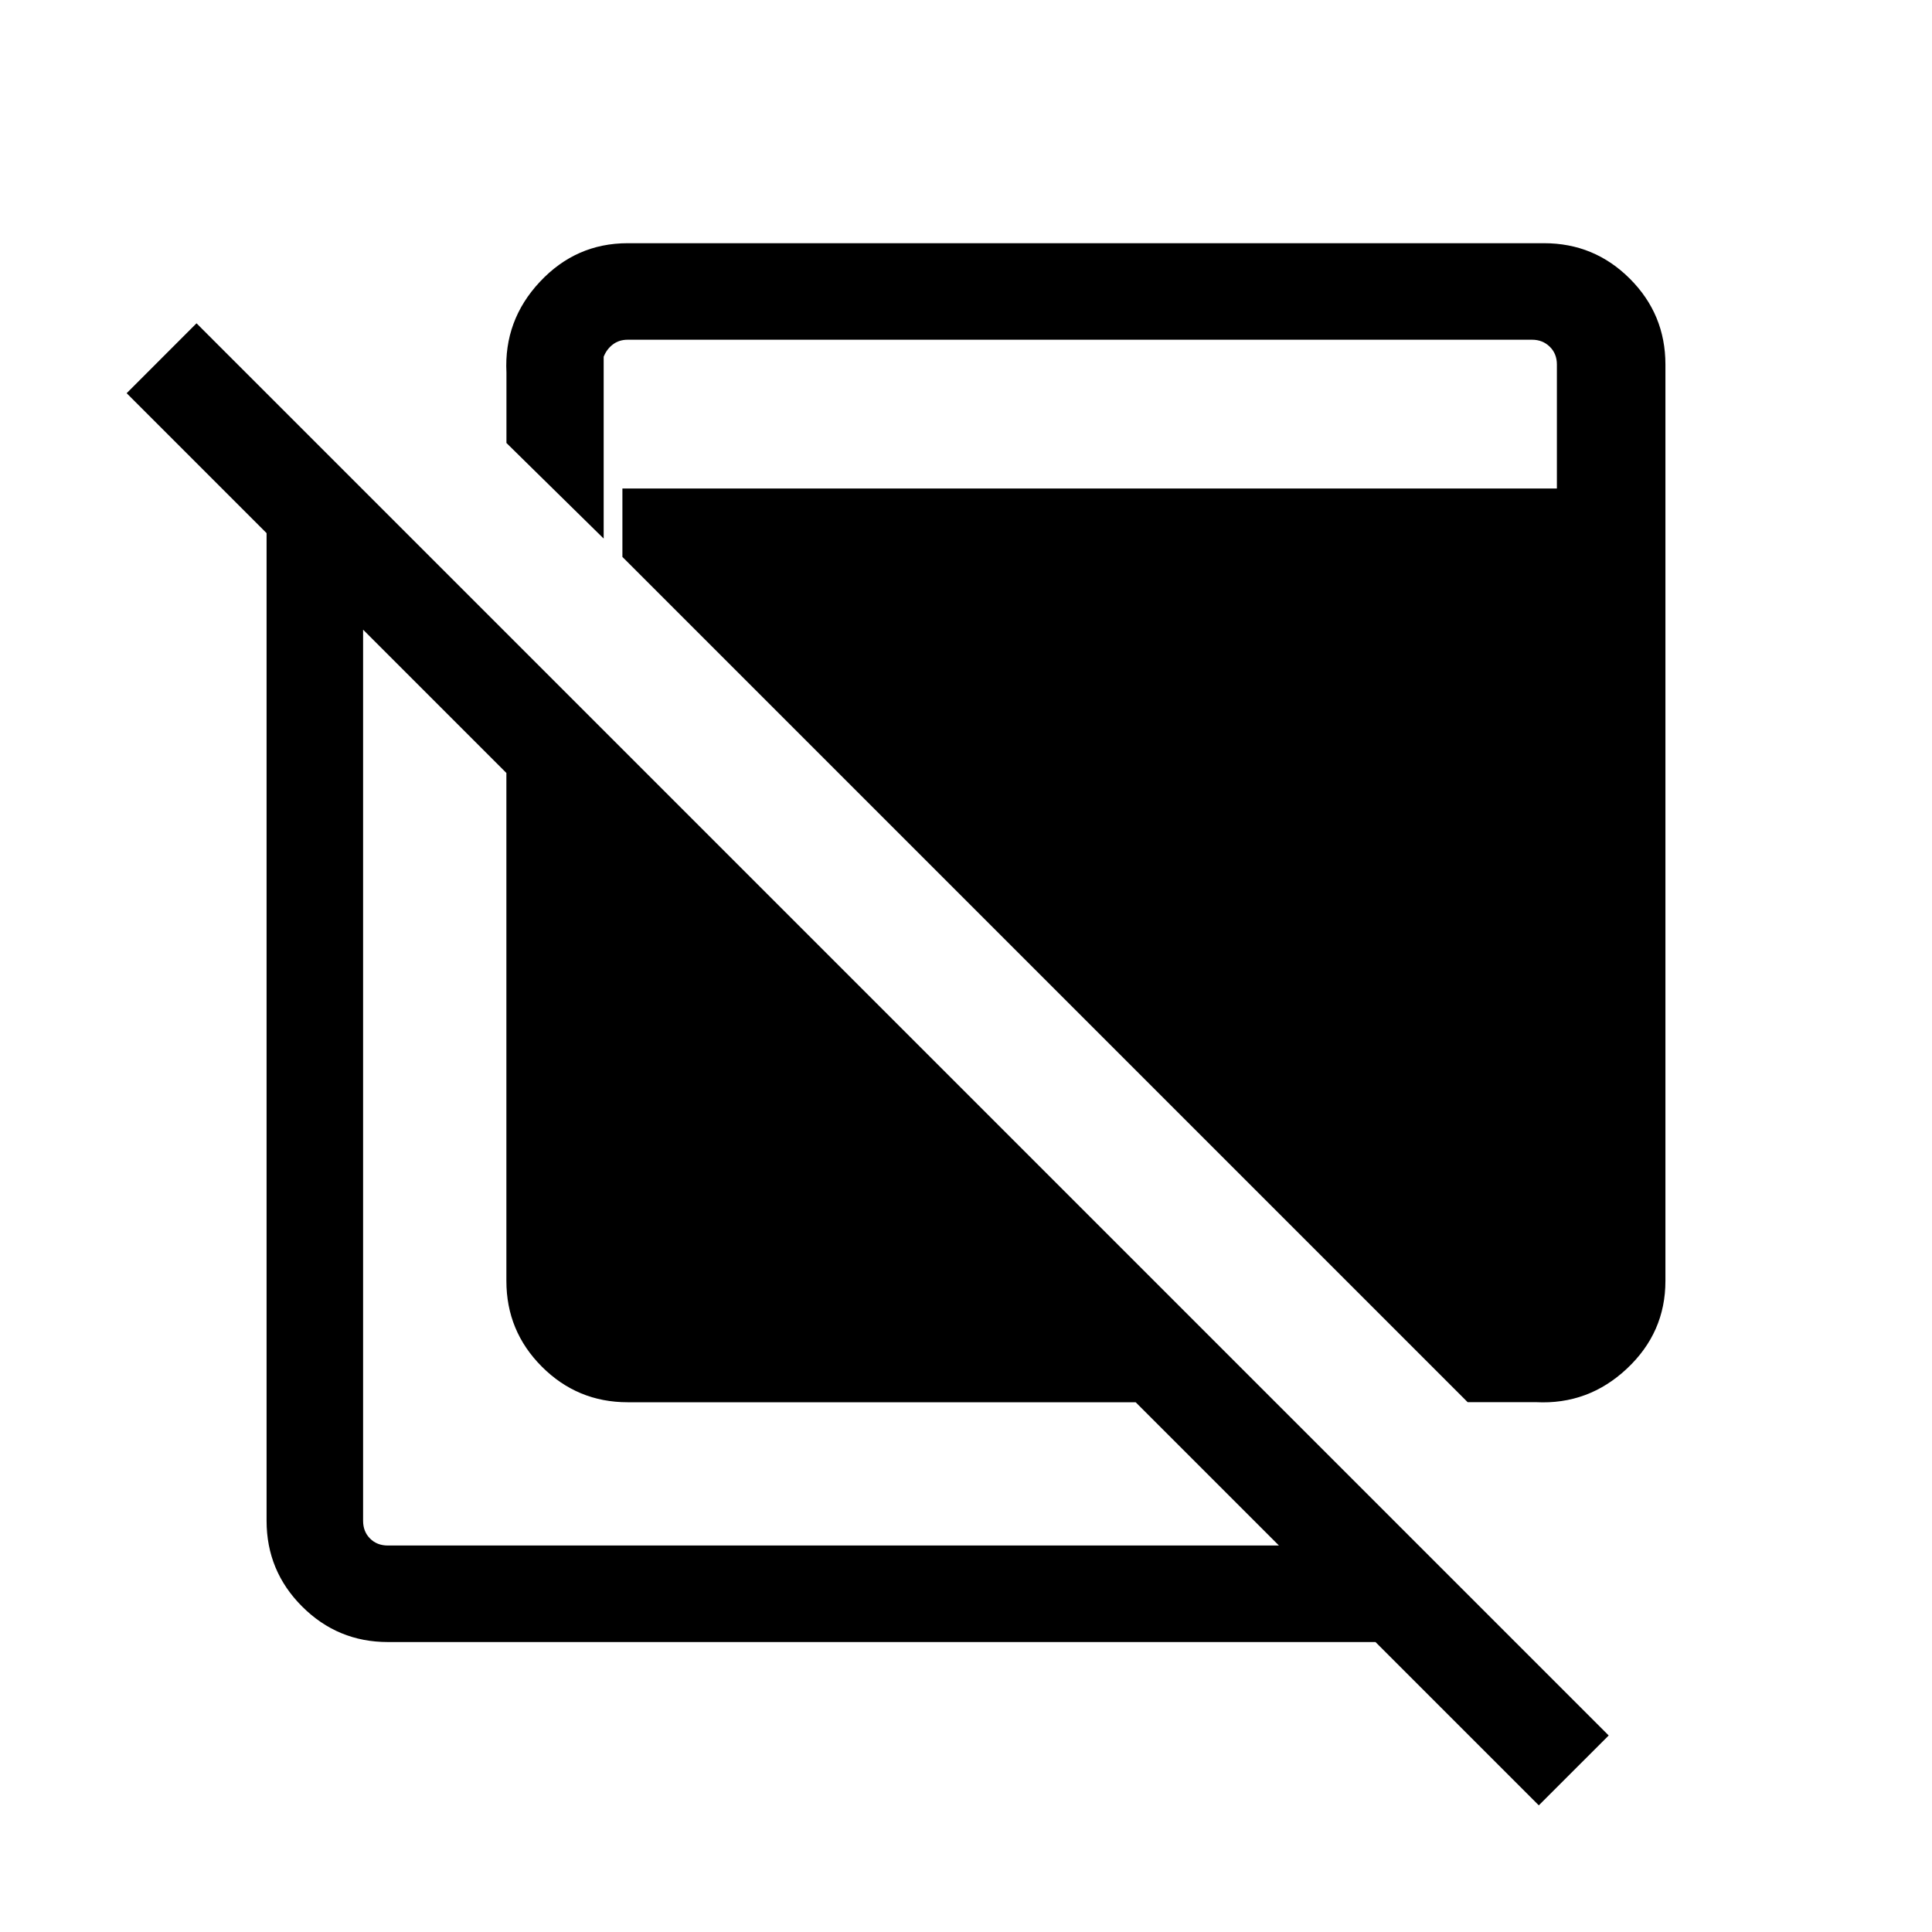 <svg xmlns="http://www.w3.org/2000/svg" height="20" viewBox="0 -960 960 960" width="20"><path d="m764.62-62.93-200.31-200.3H311.88q-24.95 0-42.61-17.66-17.65-17.65-17.65-42.61v-252.42L62.93-764.62l34.72-34.73 701.7 701.7-34.73 34.72Zm-571.89-81.15q-24.95 0-42.61-17.66-17.66-17.65-17.66-42.61v-503.34h47.96v503.34q0 5.39 3.47 8.85 3.46 3.46 8.84 3.46h491.35v47.96H192.73Zm536.54-119.19-420-420v-34h464.34v-61.61q0-5.39-3.55-8.85-3.56-3.46-8.75-3.46H311.88q-4.23 0-7.3 2.31-3.08 2.3-4.62 6.15v90.34l-48.31-47.49v-35q-1.3-25.97 16.64-45.12t43.59-19.15h455.39q24.95 0 42.61 17.65 17.66 17.66 17.66 42.62v455.38q0 25.65-19.16 43.59-19.15 17.95-45.11 16.64h-34Z"/></svg>